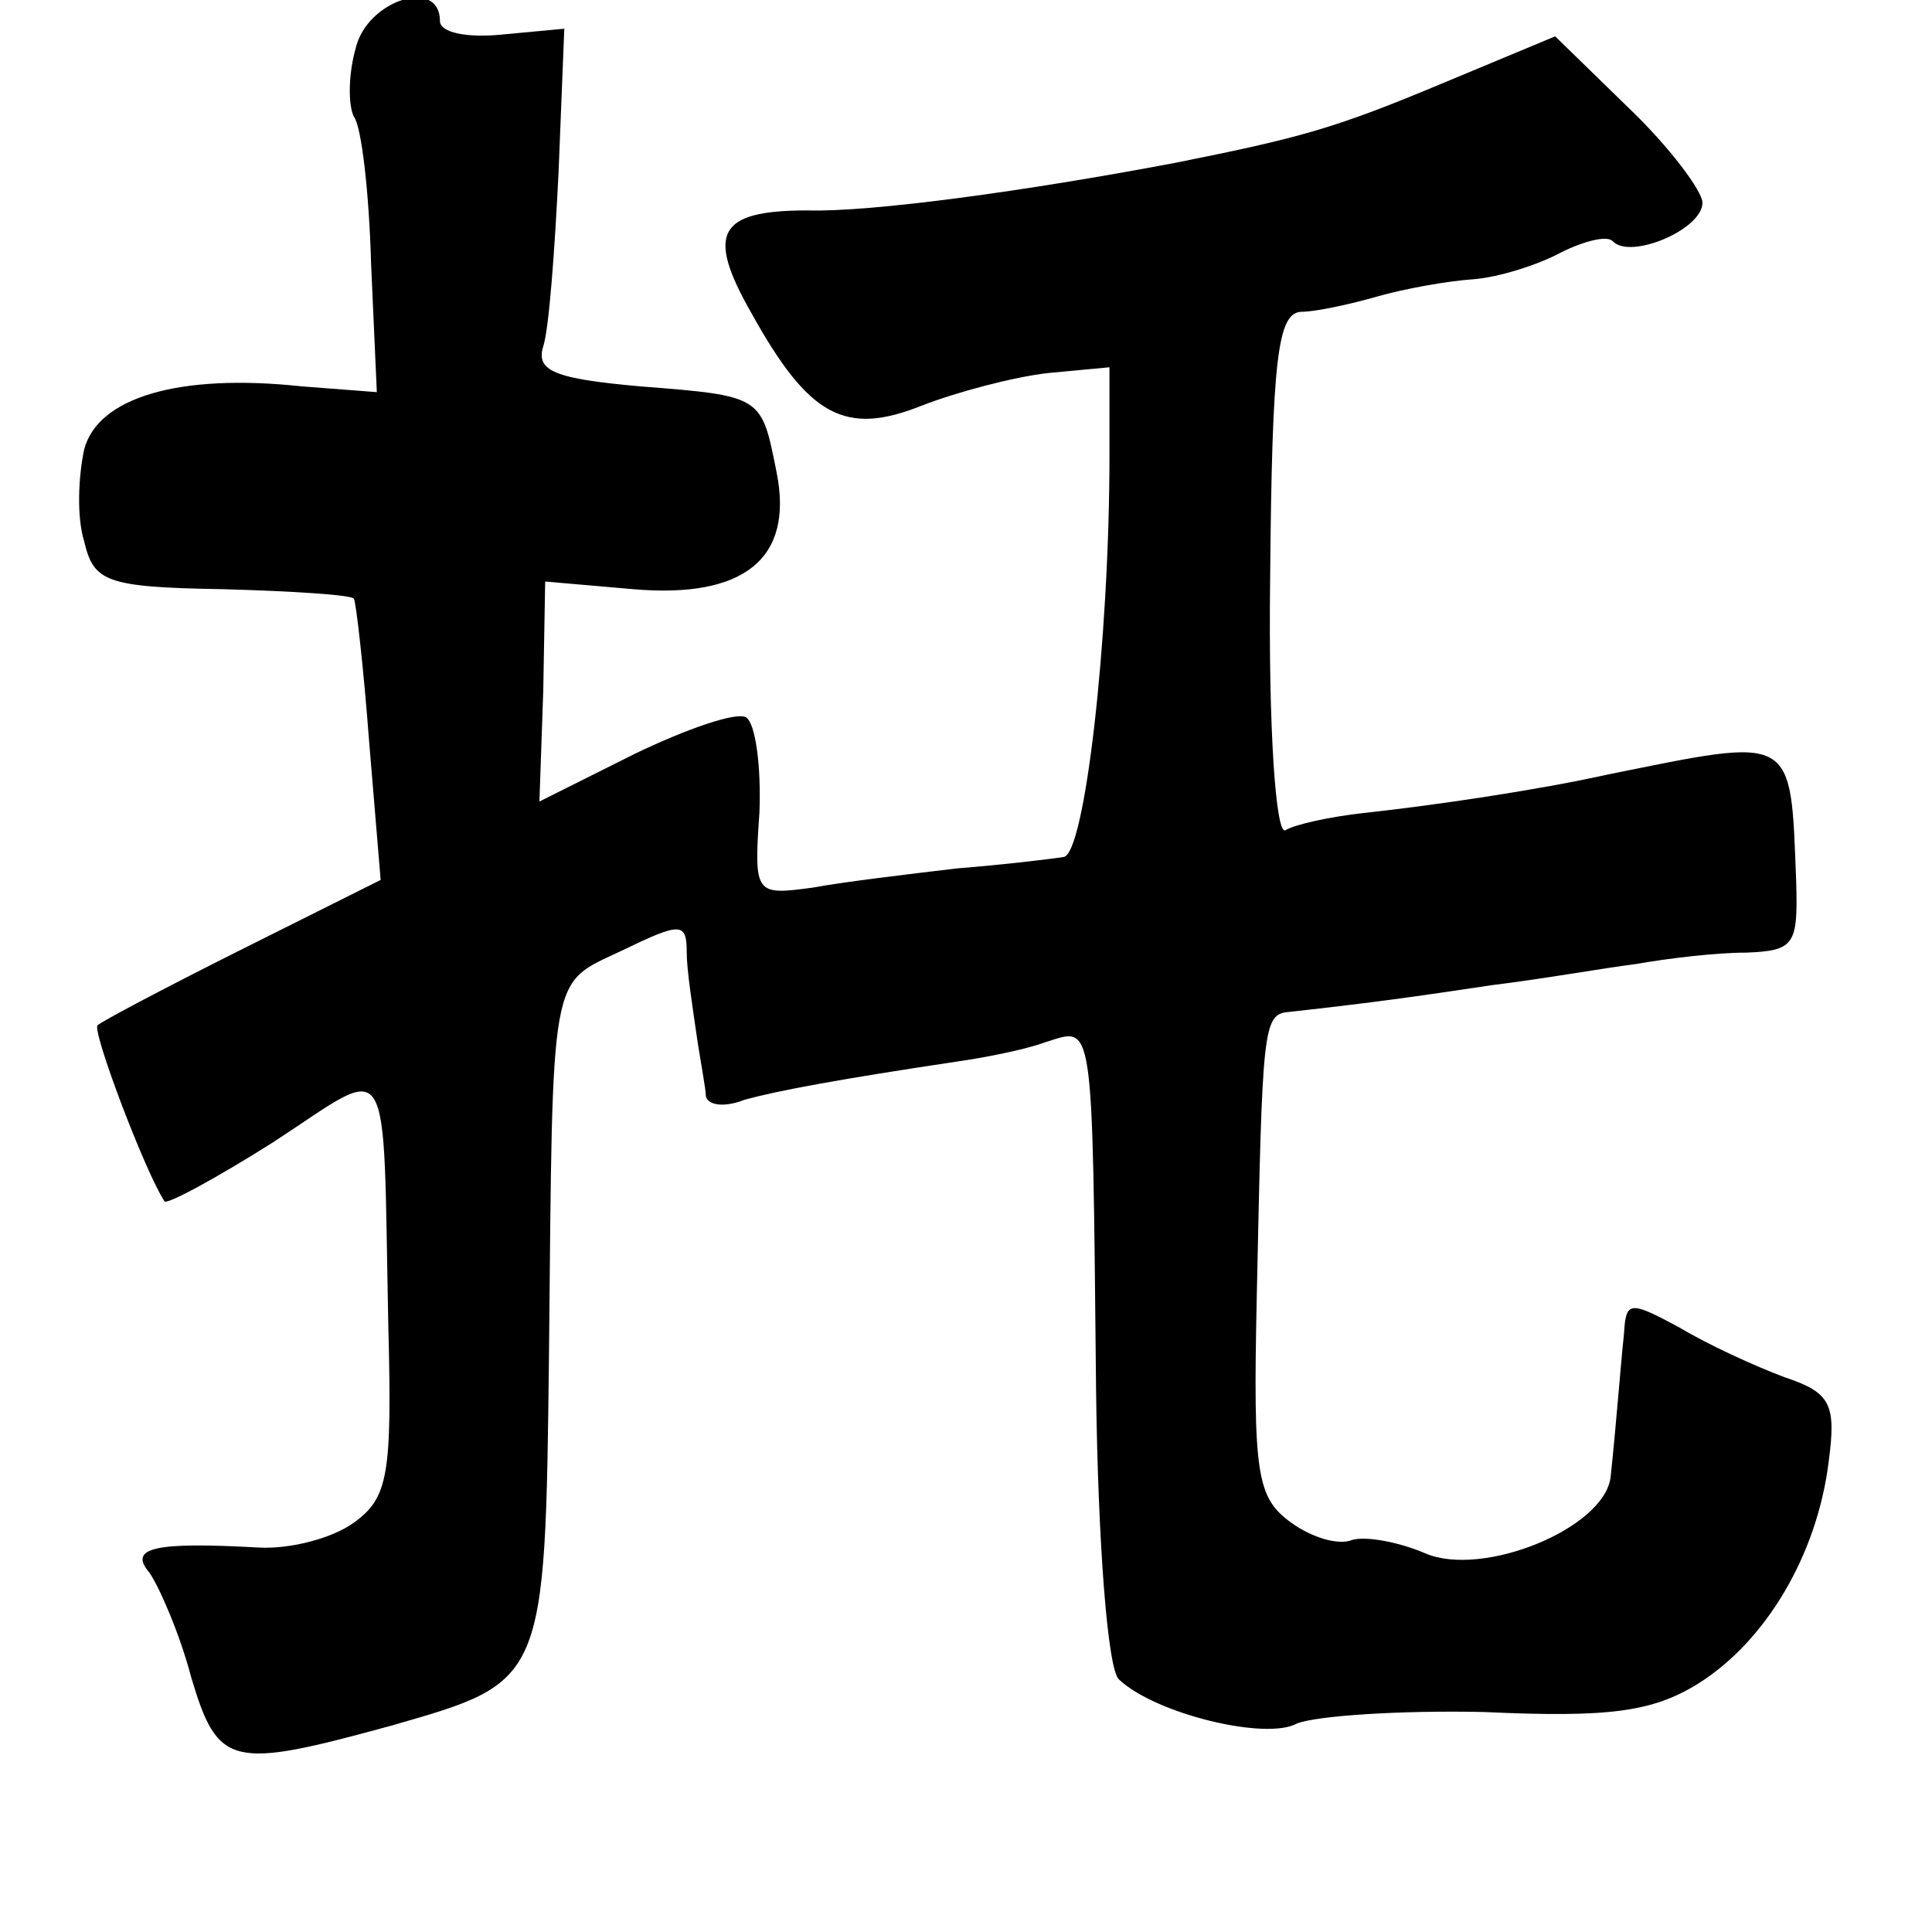 <?xml version="1.0" standalone="no"?>
<!DOCTYPE svg PUBLIC "-//W3C//DTD SVG 20010904//EN"
 "http://www.w3.org/TR/2001/REC-SVG-20010904/DTD/svg10.dtd">
<svg version="1.0" xmlns="http://www.w3.org/2000/svg"
 width="101pt" height="101pt" viewBox="0 0 101 101"
 preserveAspectRatio="xMidYMid meet">
<g transform="translate(0,101) scale(0.1,-0.1)"
fill="#000000" stroke="none">
<path d="M186 985 c-4 -14 -4 -30 -1 -36 4 -5 8 -40 9 -77 l3 -67 -39 3 c-65
7 -107 -6 -114 -33 -3 -14 -4 -35 0 -48 5 -21 11 -24 72 -25 37 -1 68 -3 69
-5 1 -1 5 -35 8 -75 l6 -72 -72 -36 c-40 -20 -74 -38 -76 -40 -3 -3 25 -77 35
-92 1 -2 27 12 57 31 63 41 57 51 60 -96 2 -78 0 -90 -18 -103 -11 -8 -33 -14
-50 -13 -54 3 -68 0 -57 -13 5 -7 16 -32 22 -55 14 -47 21 -48 105 -25 80 23
80 22 82 194 2 203 0 193 38 211 31 15 34 15 34 -1 0 -9 3 -28 5 -42 2 -14 5
-29 5 -33 1 -5 10 -6 20 -2 18 5 51 11 111 20 14 2 35 6 46 10 26 8 25 17 27
-182 1 -79 6 -146 12 -151 19 -18 77 -32 93 -23 10 4 54 7 98 6 65 -3 88 0
112 15 35 22 62 67 68 116 4 30 1 36 -23 44 -16 6 -40 17 -55 26 -26 14 -28
14 -29 -3 -2 -19 -4 -47 -7 -75 -3 -27 -67 -53 -97 -40 -14 6 -31 9 -38 7 -7
-3 -21 1 -32 9 -18 13 -20 25 -18 118 3 141 3 148 17 149 45 5 66 8 106 14 25
3 59 9 75 11 17 3 42 6 58 6 25 1 27 4 26 37 -3 78 0 76 -99 56 -36 -8 -90
-16 -127 -20 -18 -2 -36 -6 -41 -9 -5 -3 -9 53 -8 132 1 115 4 138 16 139 8 0
26 4 40 8 14 4 36 8 50 9 14 1 35 8 46 14 12 6 24 9 27 6 9 -10 47 6 47 20 0
6 -17 29 -39 50 l-38 37 -60 -25 c-55 -23 -73 -28 -138 -41 -79 -15 -160 -26
-193 -25 -47 0 -53 -12 -29 -54 30 -54 49 -64 89 -48 18 7 48 15 66 17 l32 3
0 -46 c0 -97 -13 -209 -24 -210 -6 -1 -31 -4 -56 -6 -25 -3 -59 -7 -75 -10
-30 -4 -31 -4 -28 39 1 24 -2 47 -7 50 -5 3 -31 -6 -58 -19 l-50 -25 2 58 1
57 46 -4 c58 -5 84 16 75 61 -8 40 -7 40 -71 45 -45 4 -55 8 -51 21 3 9 6 50
8 91 l3 75 -32 -3 c-19 -2 -33 1 -33 7 0 23 -38 11 -44 -14z"/>
</g>
</svg>

